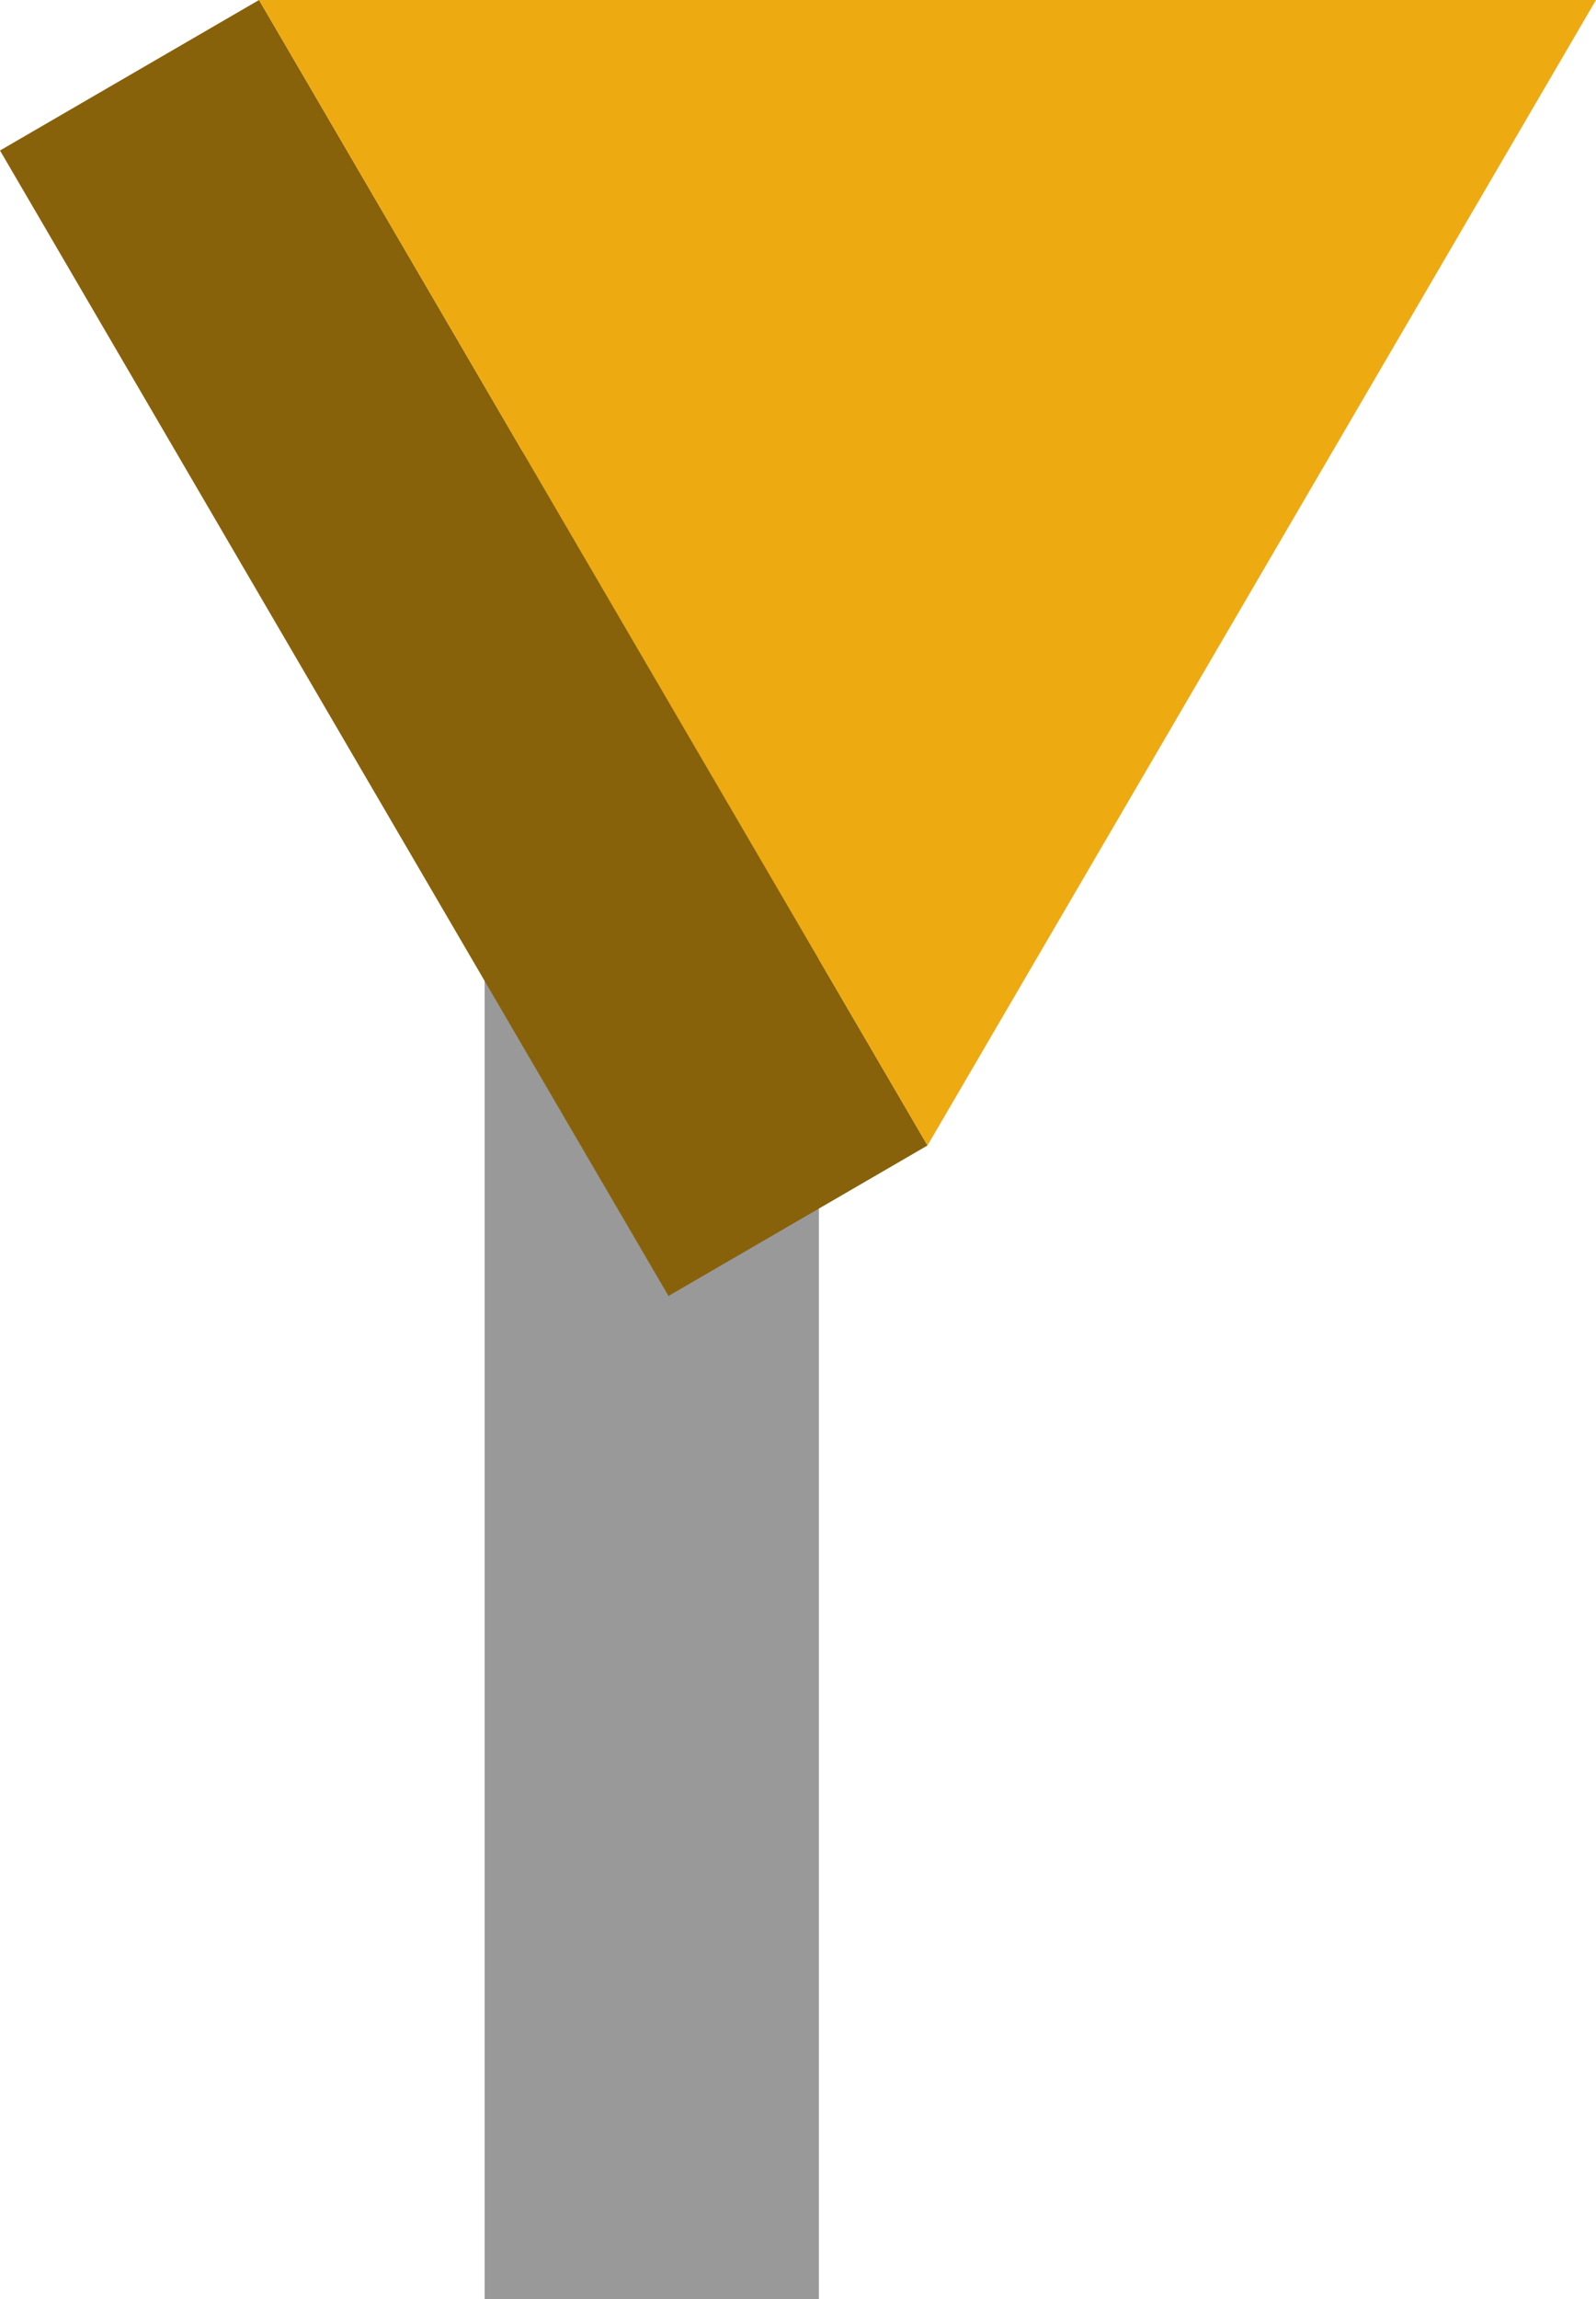 <?xml version="1.0" encoding="UTF-8" standalone="no"?>
<svg xmlns:ffdec="https://www.free-decompiler.com/flash" xmlns:xlink="http://www.w3.org/1999/xlink" ffdec:objectType="shape" height="13.75px" width="9.55px" xmlns="http://www.w3.org/2000/svg">
  <g transform="matrix(1.0, 0.0, 0.0, 1.0, 4.1, 7.7)">
    <path d="M0.8 6.05 L-1.2 6.05 -1.2 -5.0 0.8 -5.0 0.8 6.05" fill="#999999" fill-rule="evenodd" stroke="none"/>
    <path d="M-0.1 0.05 L-4.1 -6.8 -2.55 -7.7 1.45 -0.85 -0.1 0.05" fill="#88620b" fill-rule="evenodd" stroke="none"/>
    <path d="M1.45 -0.85 L-2.55 -7.7 5.45 -7.7 1.45 -0.85" fill="#eeaa11" fill-rule="evenodd" stroke="none"/>
  </g>
</svg>
